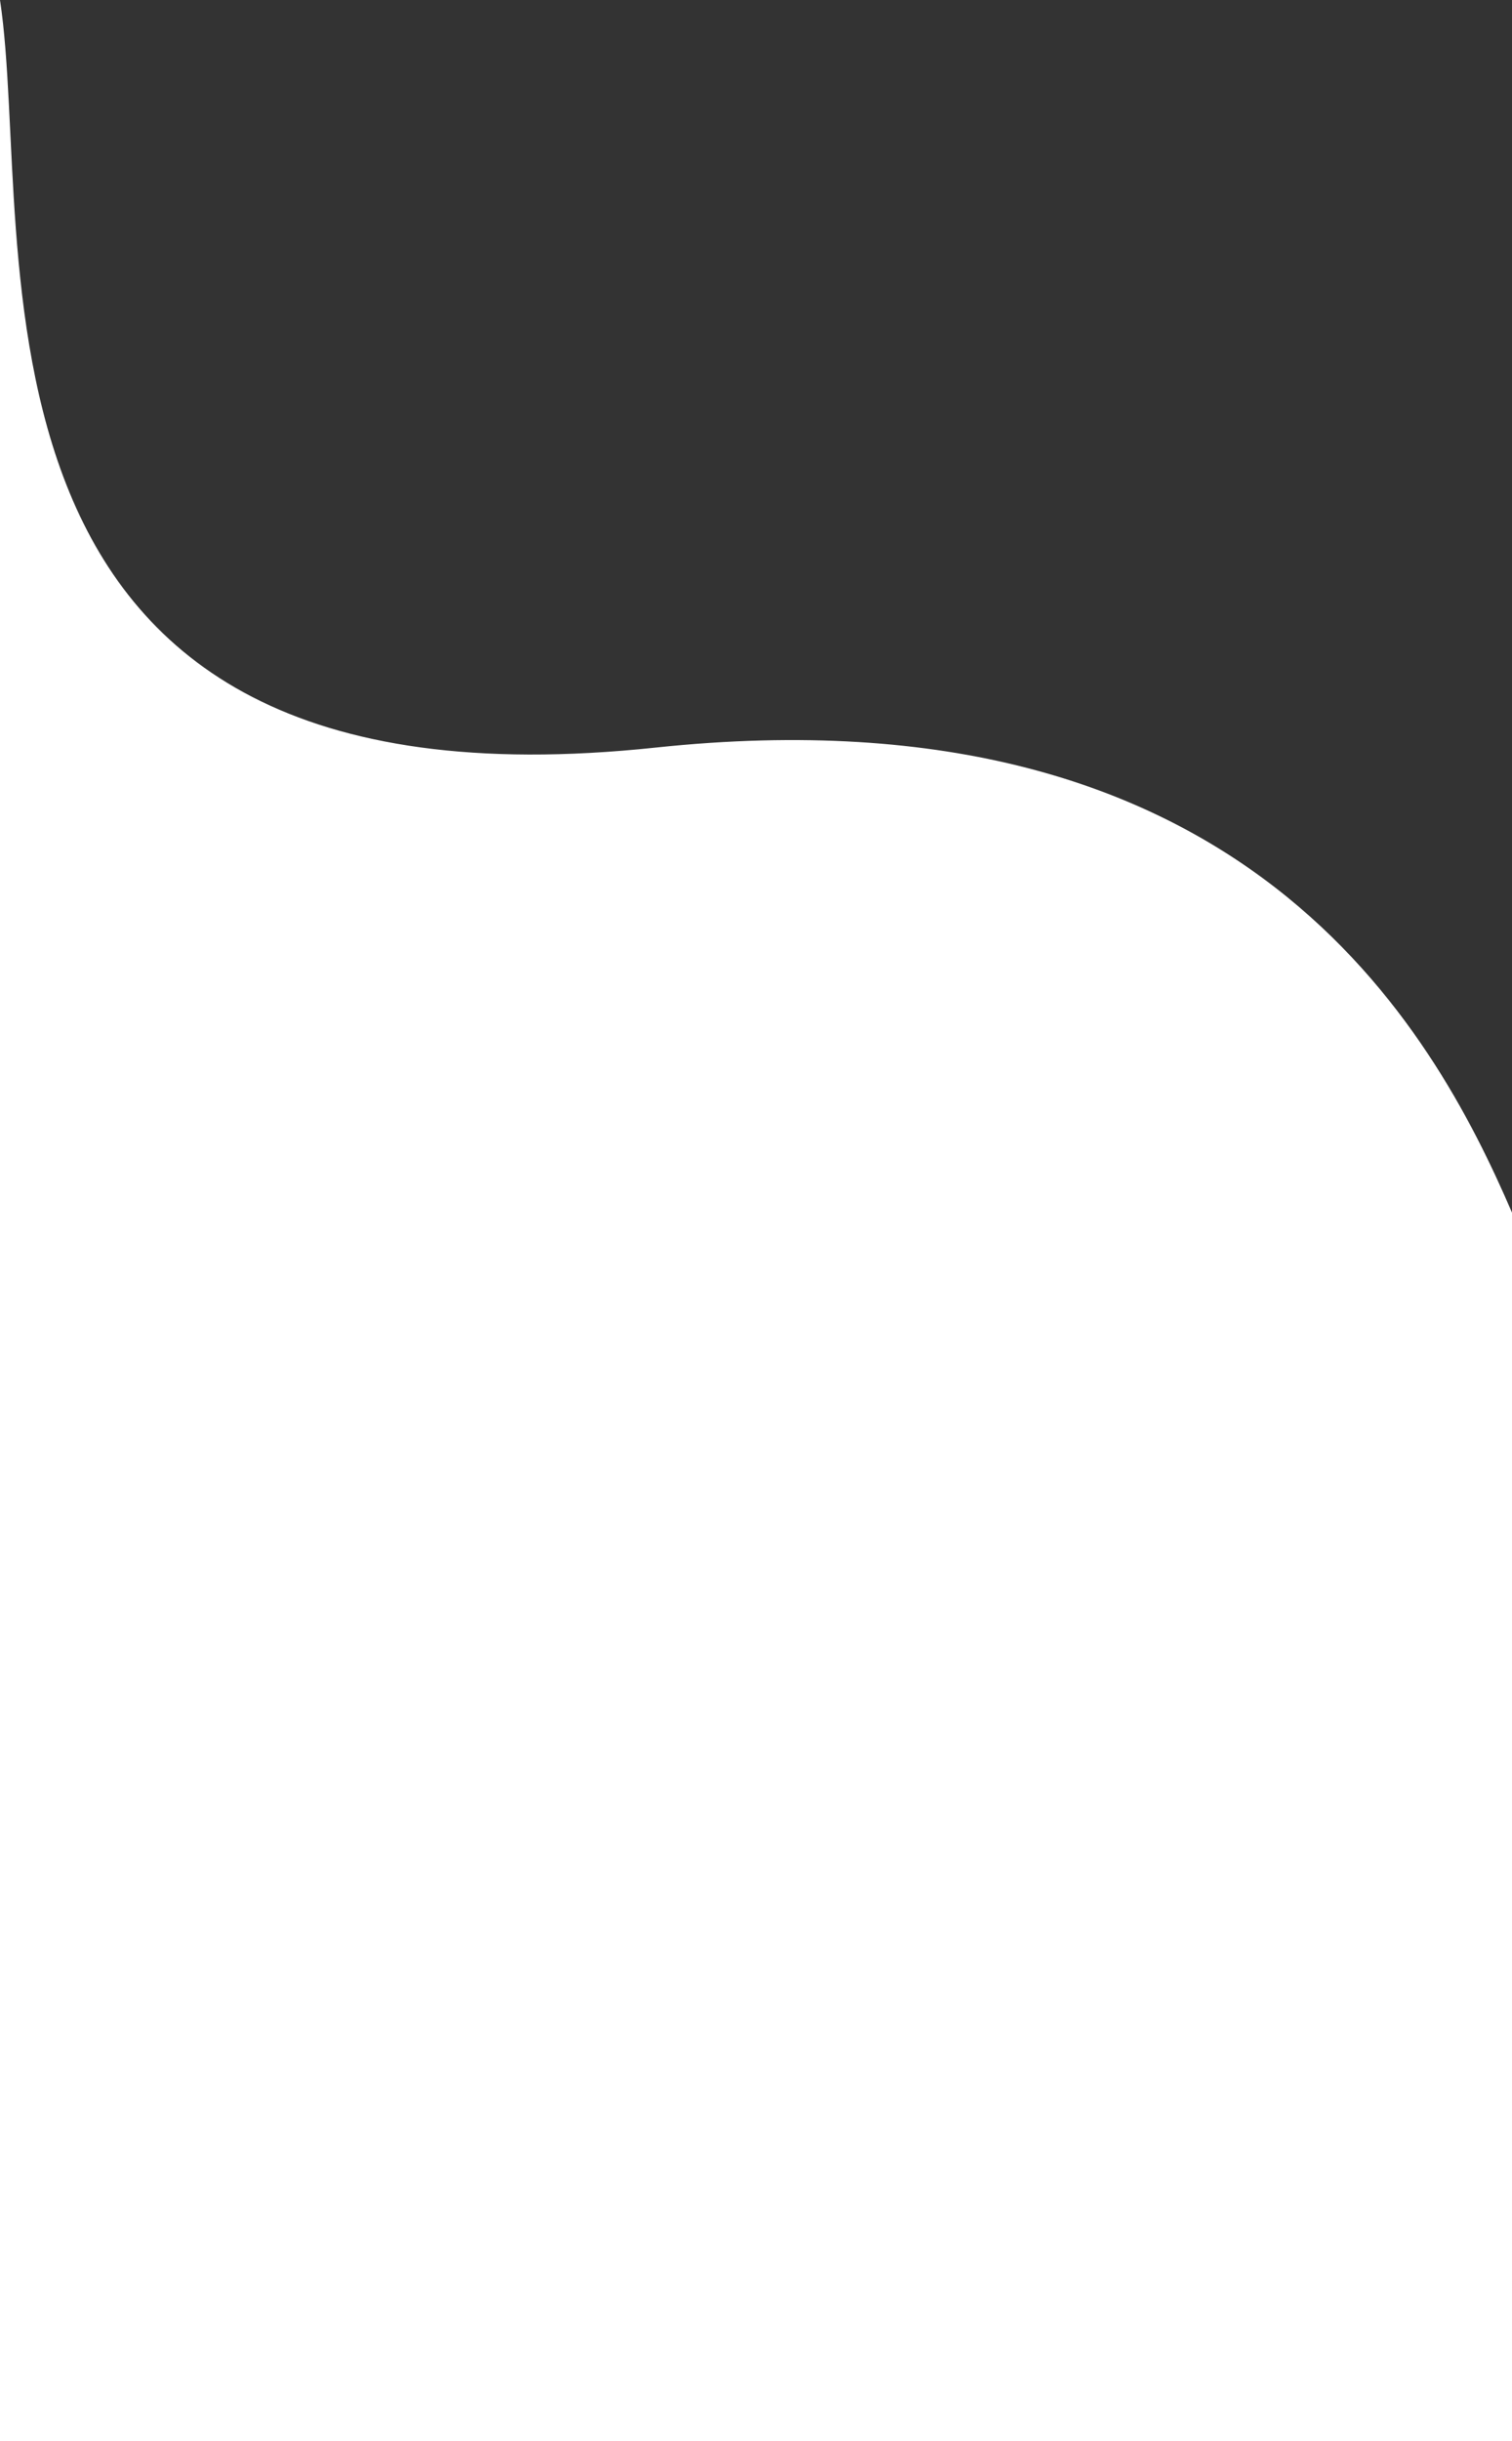 <?xml version="1.0" encoding="utf-8"?>
<svg viewBox="553.198 114.76 180.197 290.775" xmlns="http://www.w3.org/2000/svg">
  <rect x="553.198" y="114.76" width="180.197" height="290.775" fill="#333333" stroke="none"/>
  <path d="M 497.909 170.049 L 788.684 170.049 C 760.055 174.382 690.47 161.807 699.631 248.155 C 707.09 318.459 666.21 340.769 644.242 350.246 L 497.909 350.246 L 497.909 170.049 Z" style="fill: #FFF;" transform="matrix(0, -1, 1, 0, 383.149, 903.444)"/>
</svg>